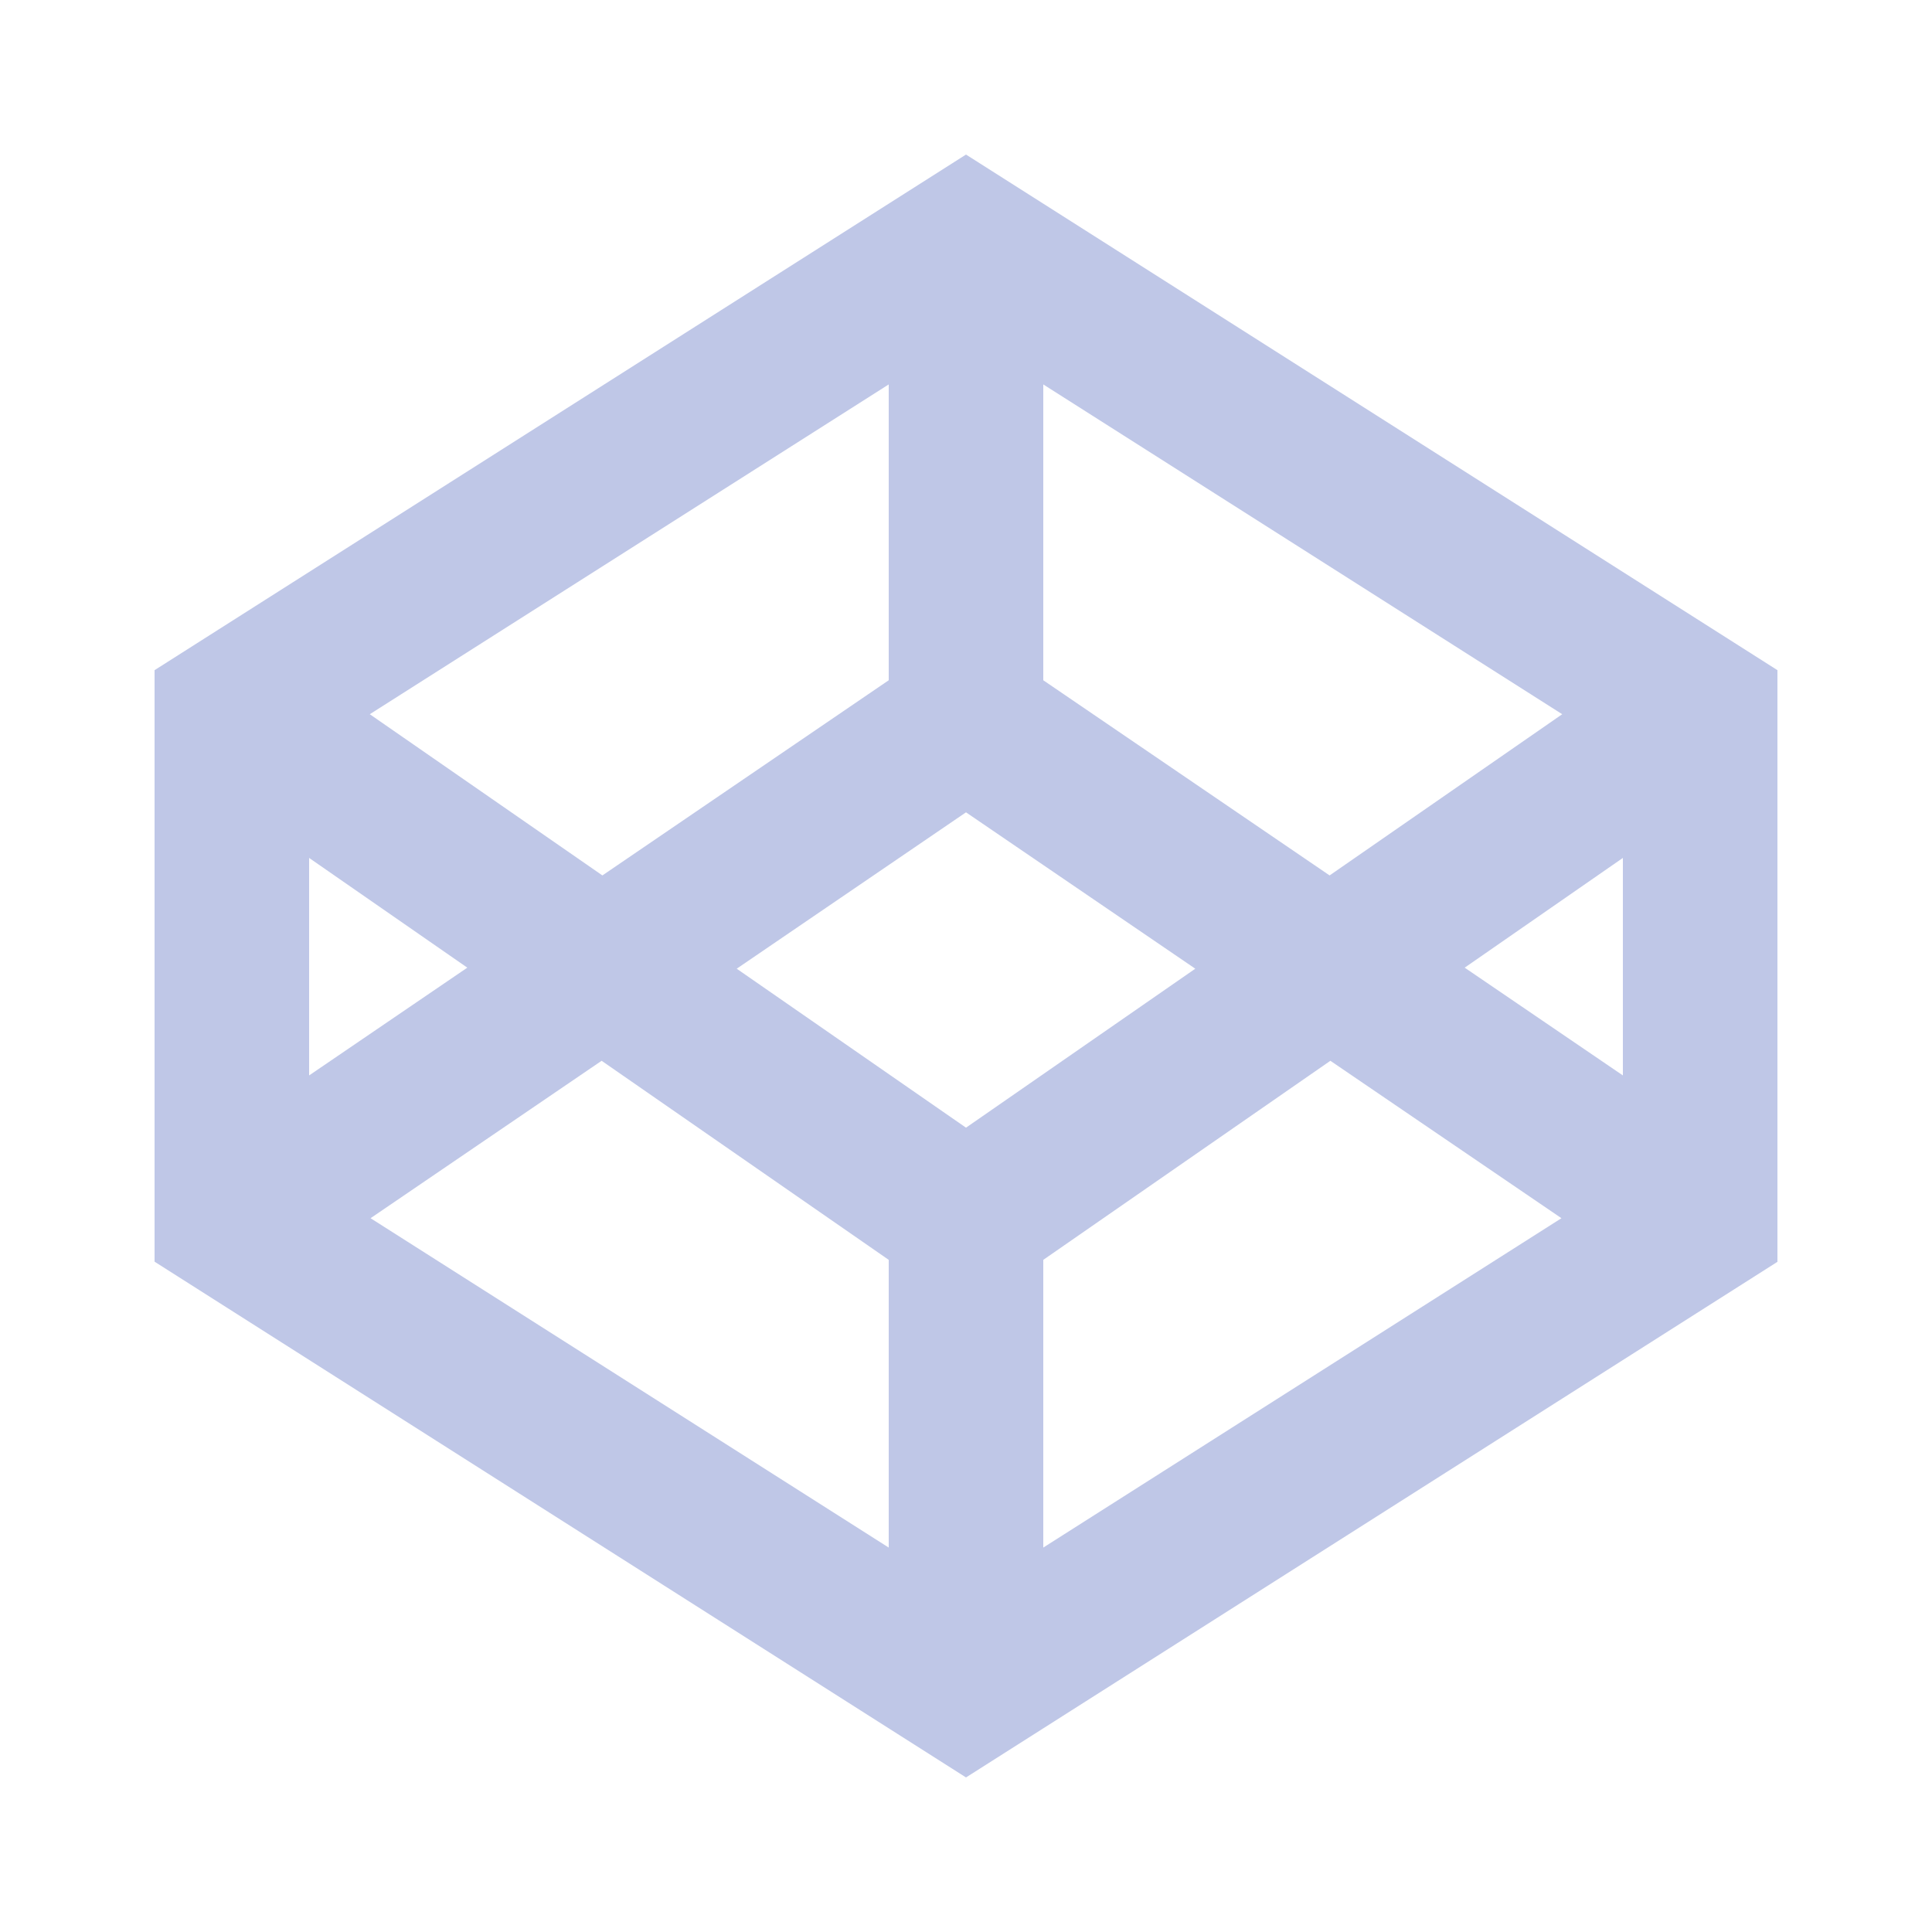 <svg xmlns="http://www.w3.org/2000/svg" viewBox="0 0 50 50">
  <path d="M25 4L4 17.344L4 32.652L25 46L46 32.656L46 17.344 Z M 25 29.184L19.066 25.07L25 21.023L30.934 25.07 Z M 27 17.605L27 9.949L40.43 18.484L34.41 22.656 Z M 23 17.605L15.59 22.656L9.57 18.484L23 9.949 Z M 12.094 25.043L8 27.832L8 22.203 Z M 15.57 27.453L23 32.605L23 40.051L9.59 31.527 Z M 27 32.605L34.43 27.453L40.41 31.527L27 40.051 Z M 37.906 25.043L42 22.203L42 27.832Z" fill="#BFC7E7" />
</svg>
